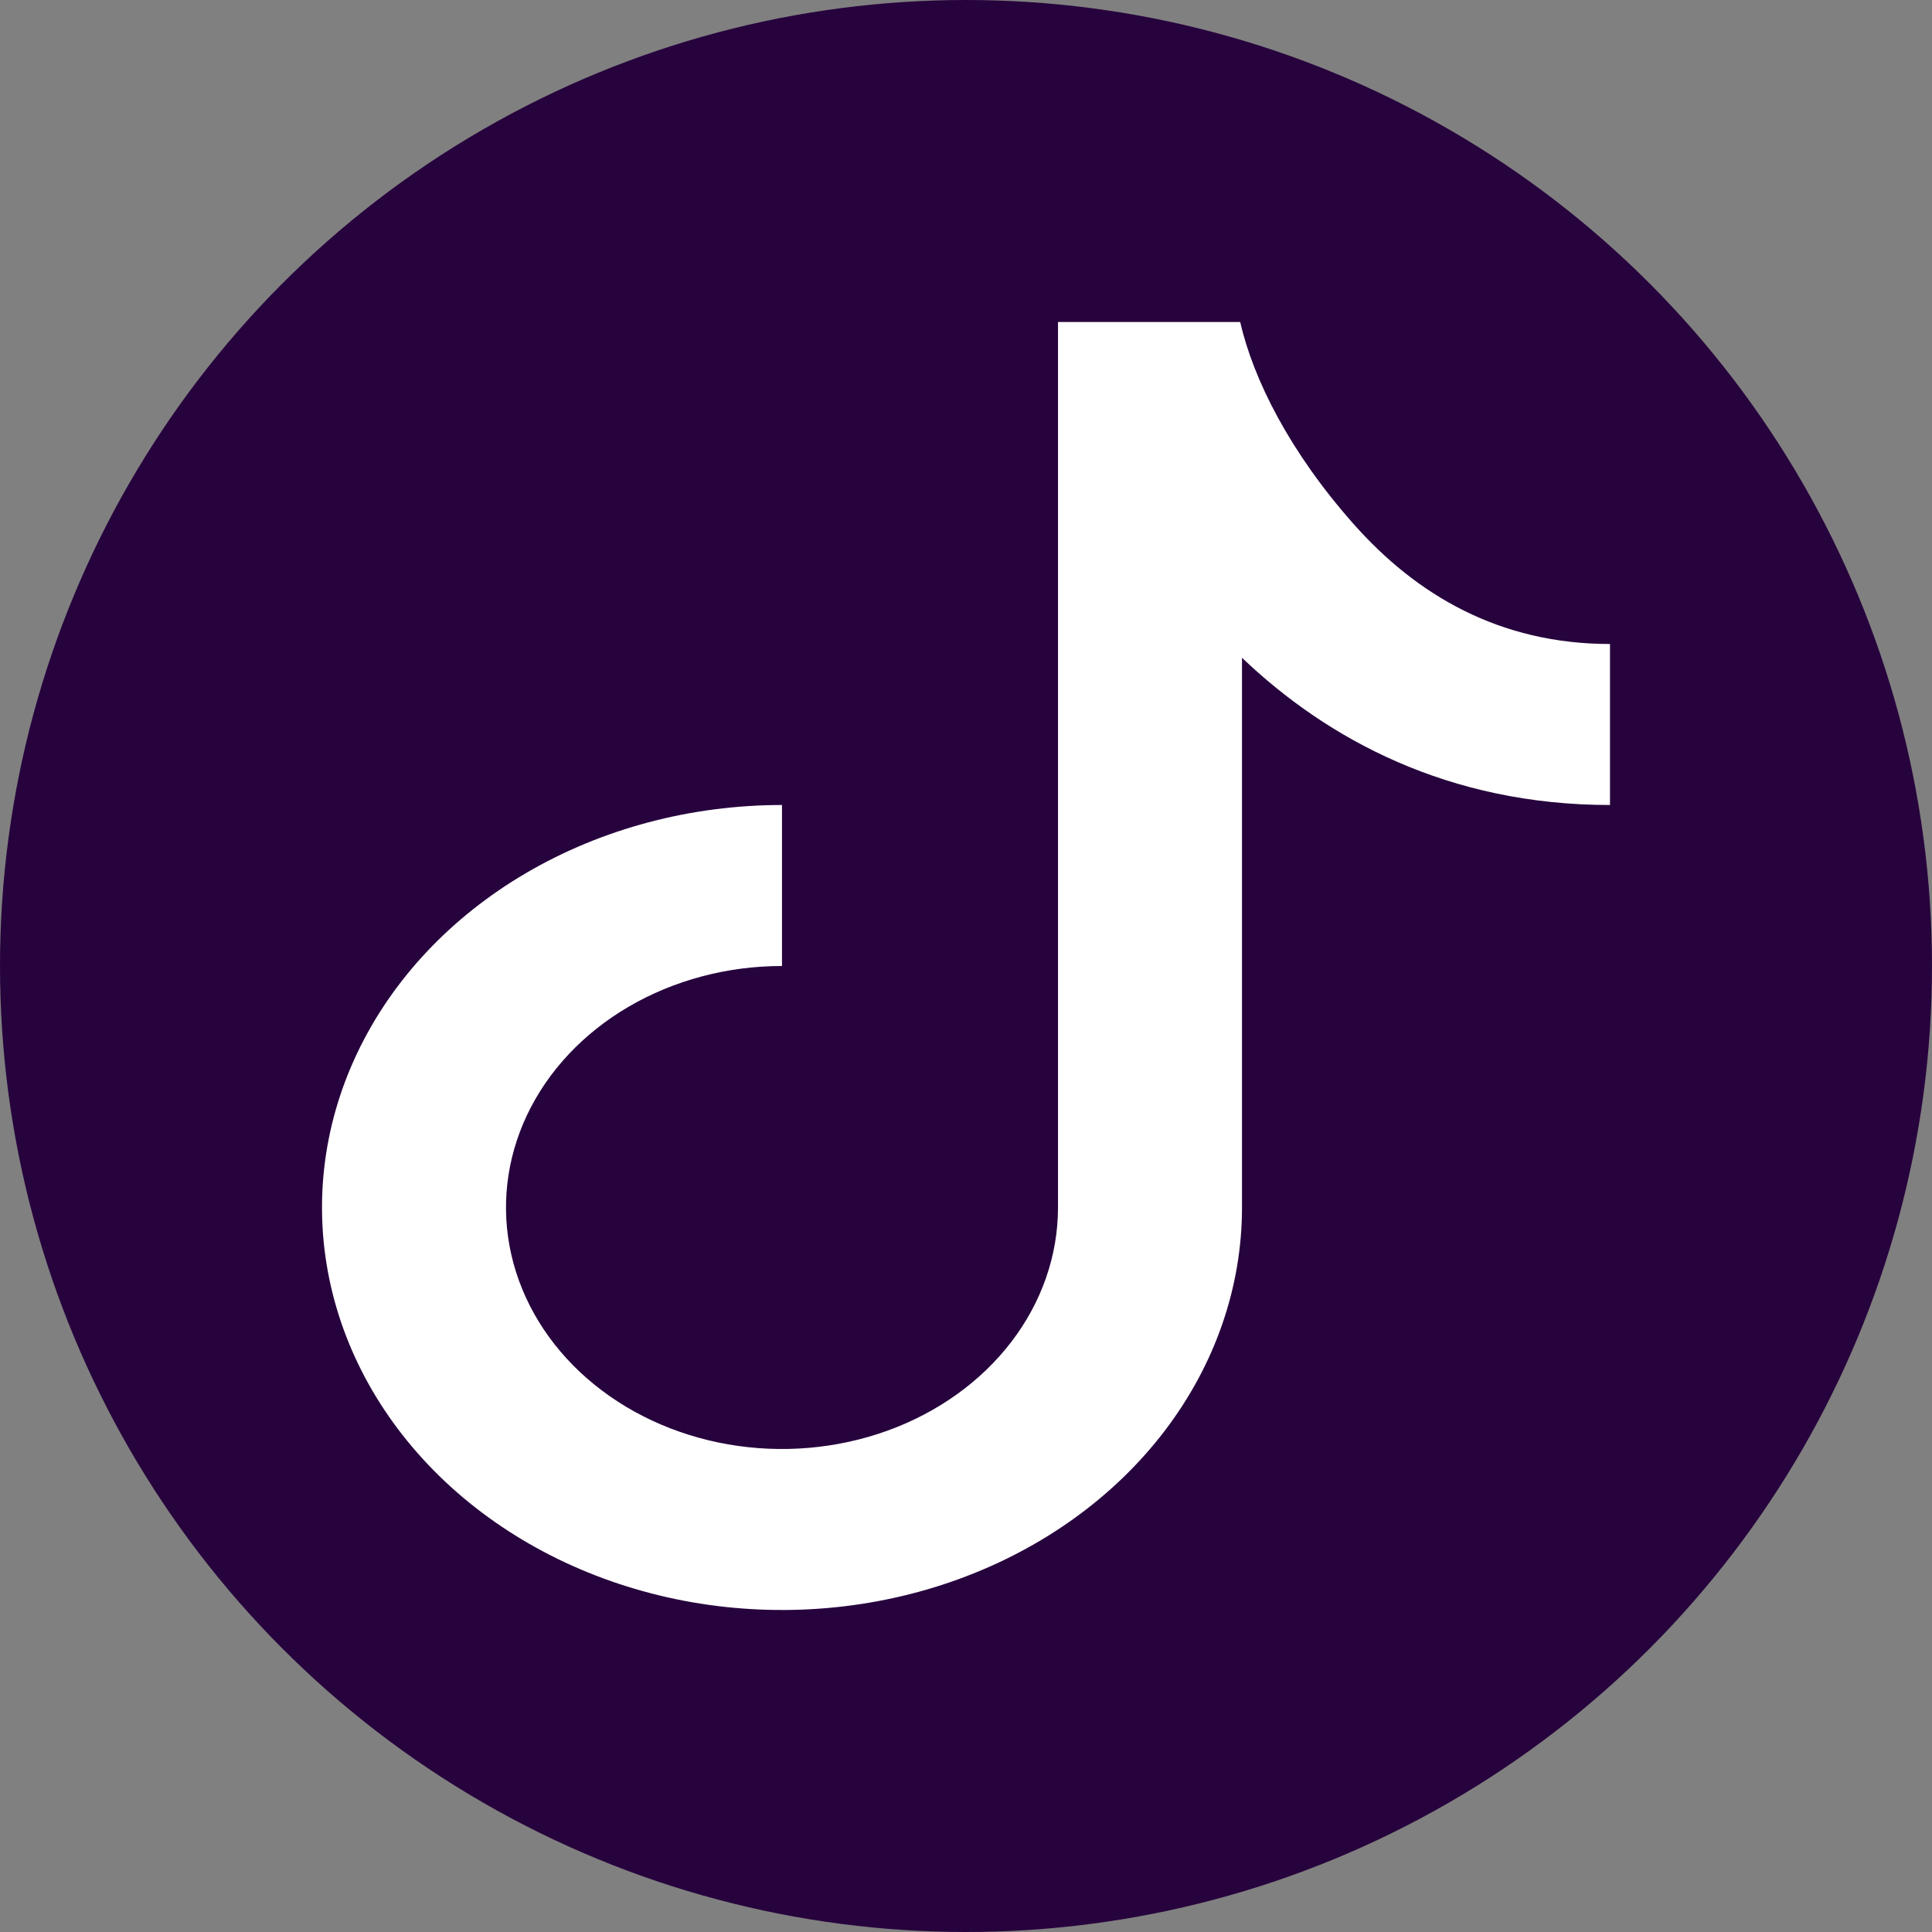 <svg width="120" height="120" viewBox="0 0 120 120" fill="none" xmlns="http://www.w3.org/2000/svg">
<rect x="0" y="0" width="120" height="120" fill="#808080" stroke="none"/>
<circle cx="60" cy="60" r="60" fill="#27033D"/>
<path d="M65.714 20H77.029C77.851 23.575 80.114 28.085 84.086 32.56C87.971 36.945 93.126 40 100 40V50C89.983 50 82.457 45.93 77.143 40.855V75C77.143 79.945 75.467 84.778 72.328 88.889C69.188 93.001 64.726 96.205 59.505 98.097C54.285 99.989 48.54 100.484 42.997 99.52C37.455 98.555 32.364 96.174 28.368 92.678C24.373 89.181 21.651 84.727 20.549 79.877C19.447 75.028 20.012 70.001 22.175 65.433C24.337 60.865 28 56.96 32.698 54.213C37.397 51.466 42.92 50 48.571 50V60C45.181 60 41.867 60.88 39.047 62.528C36.228 64.176 34.031 66.519 32.733 69.26C31.436 72.001 31.096 75.017 31.758 77.926C32.419 80.836 34.052 83.509 36.45 85.607C38.847 87.704 41.902 89.133 45.227 89.712C48.552 90.291 51.999 89.993 55.132 88.858C58.264 87.723 60.941 85.8 62.825 83.334C64.709 80.867 65.714 77.967 65.714 75V20Z" fill="white"/>
</svg>
